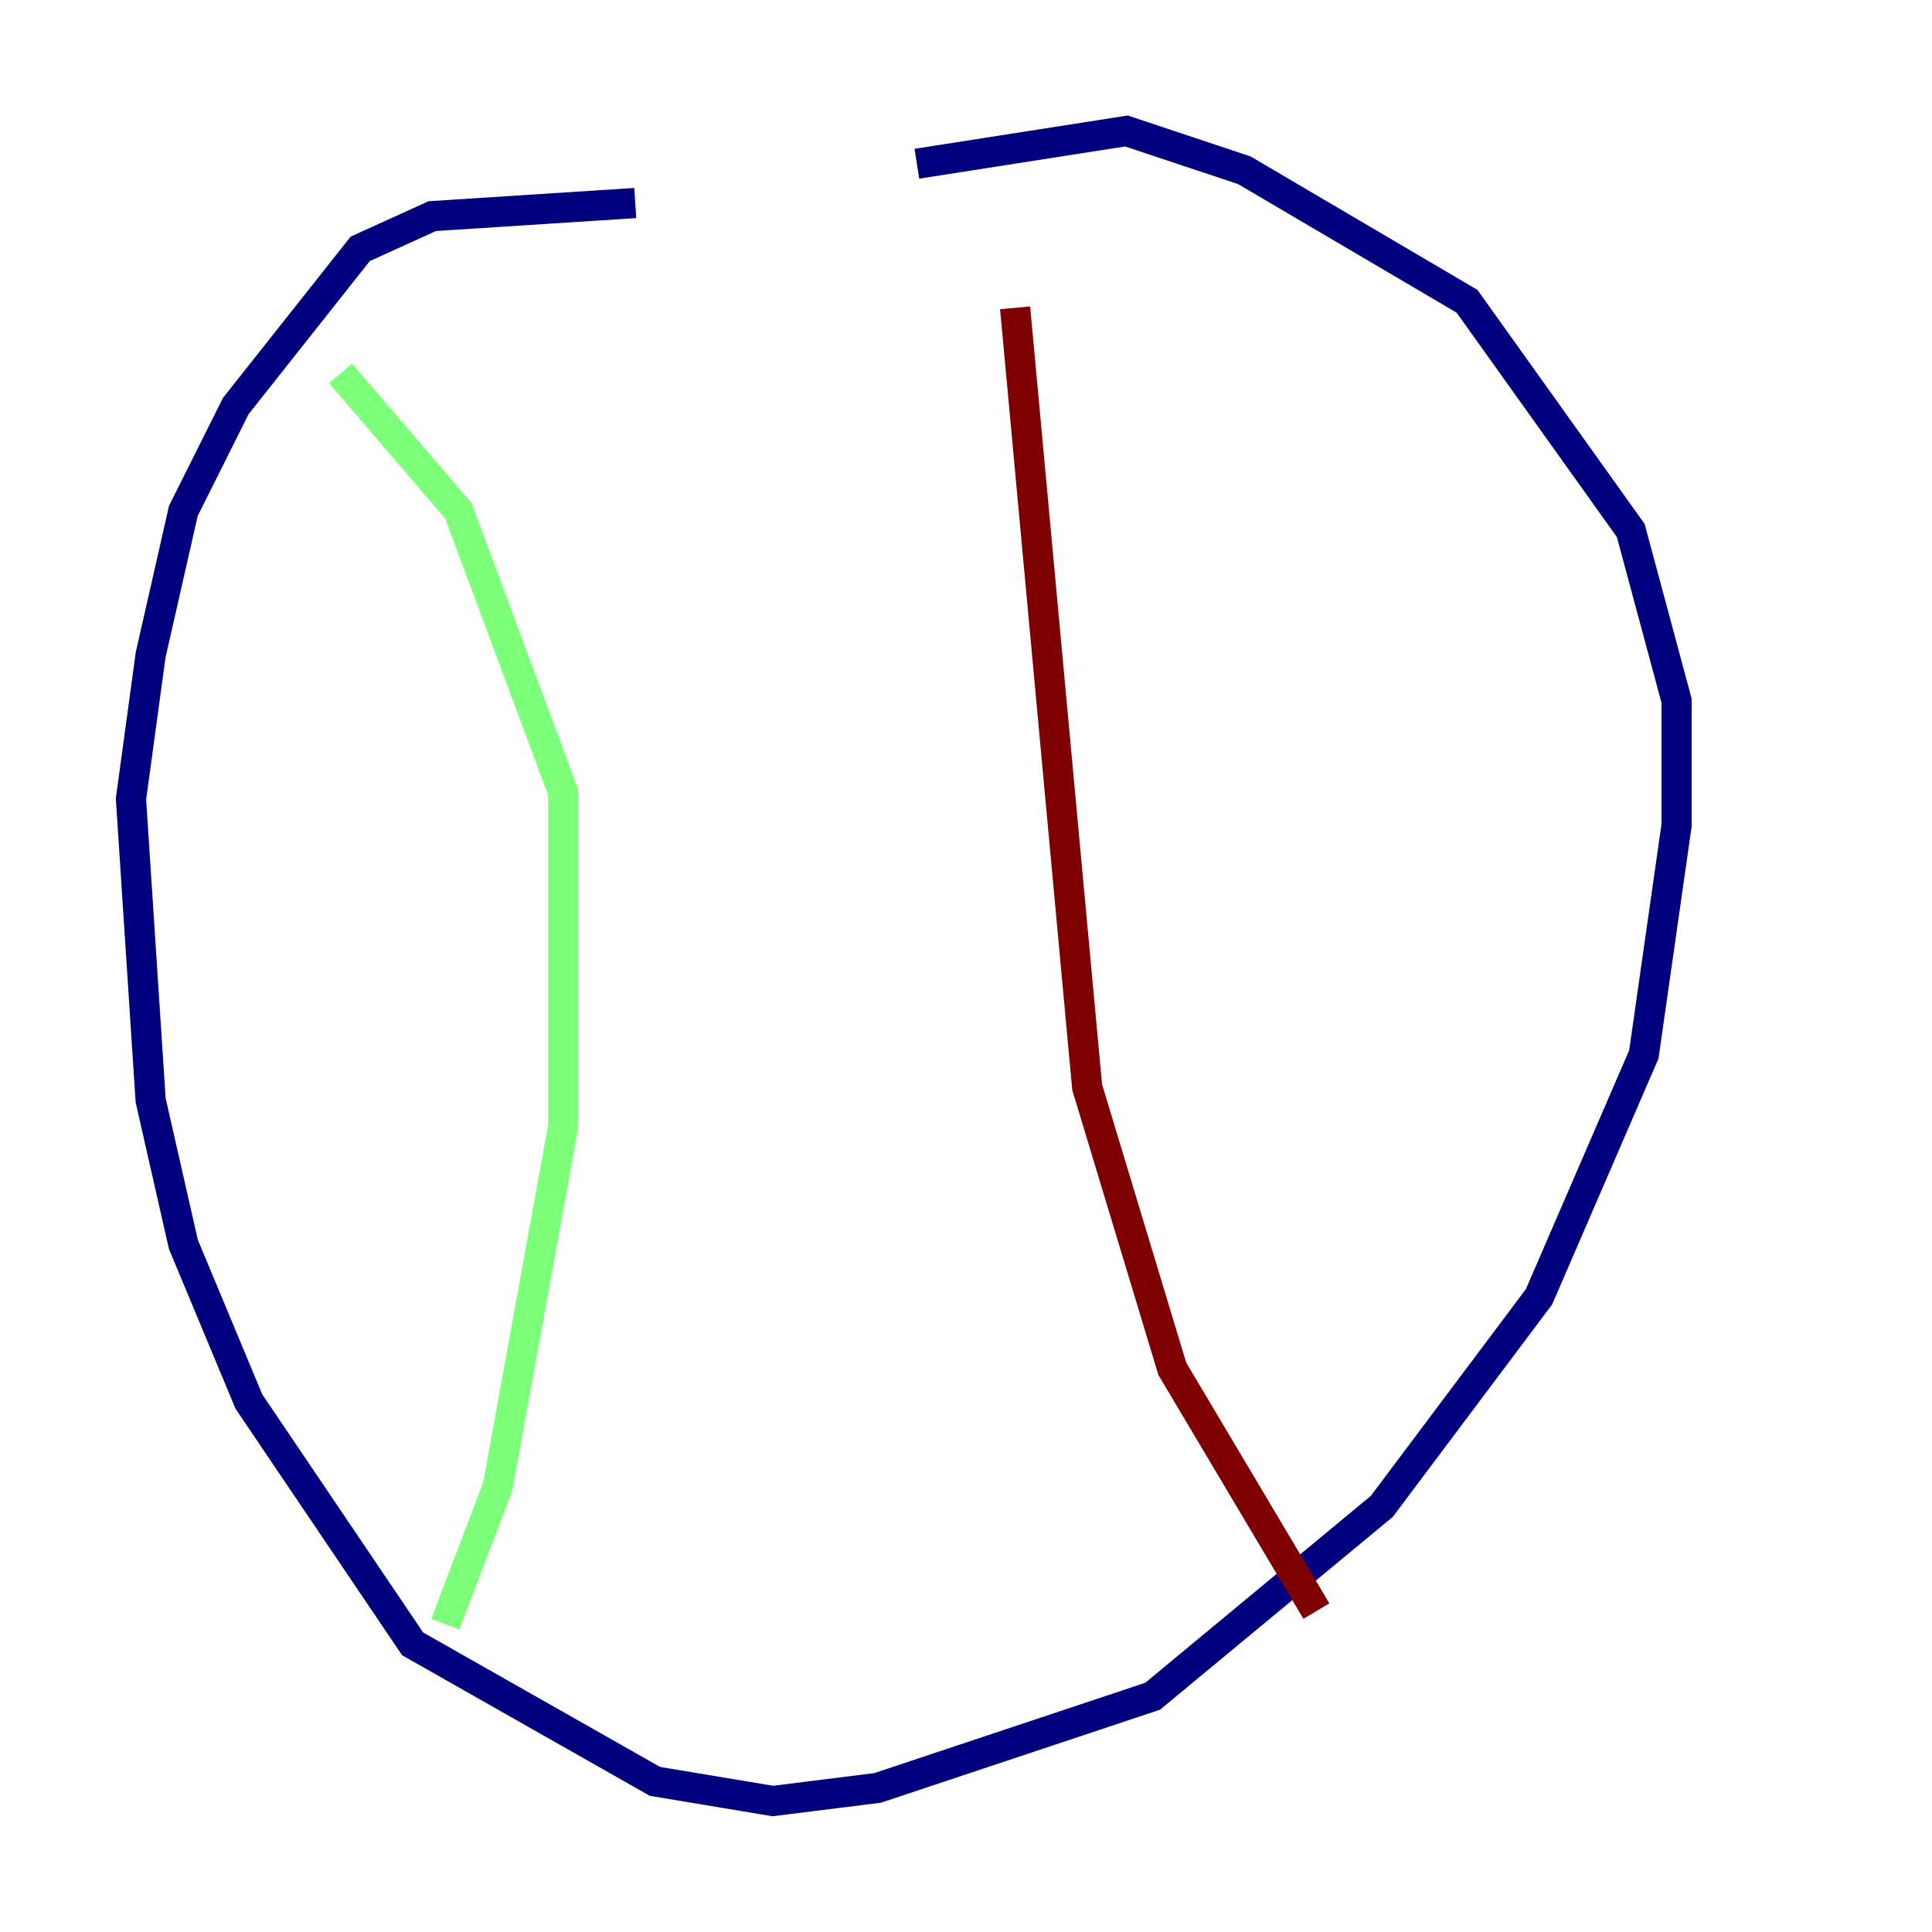 <?xml version="1.0" encoding="utf-8" ?>
<svg baseProfile="tiny" height="128" version="1.2" viewBox="0,0,128,128" width="128" xmlns="http://www.w3.org/2000/svg" xmlns:ev="http://www.w3.org/2001/xml-events" xmlns:xlink="http://www.w3.org/1999/xlink"><defs /><polyline fill="none" points="60.746,10.848 74.63,8.678 82.441,11.281 97.193,19.959 108.041,35.146 111.078,46.427 111.078,54.671 108.909,69.858 101.966,85.912 91.552,99.797 76.366,112.38 58.142,118.454 51.2,119.322 43.39,118.02 27.336,108.909 16.488,92.854 12.149,82.441 9.98,72.895 8.678,52.936 9.98,43.39 12.149,33.844 15.62,26.902 23.864,16.488 28.637,14.319 42.088,13.451" stroke="#00007f" stroke-width="2" /><polyline fill="none" points="22.563,24.732 30.373,33.844 37.315,52.502 37.315,74.63 32.976,98.495 29.505,107.607" stroke="#7cff79" stroke-width="2" /><polyline fill="none" points="67.254,20.393 72.027,72.027 77.668,90.685 87.214,106.739" stroke="#7f0000" stroke-width="2" /></svg>